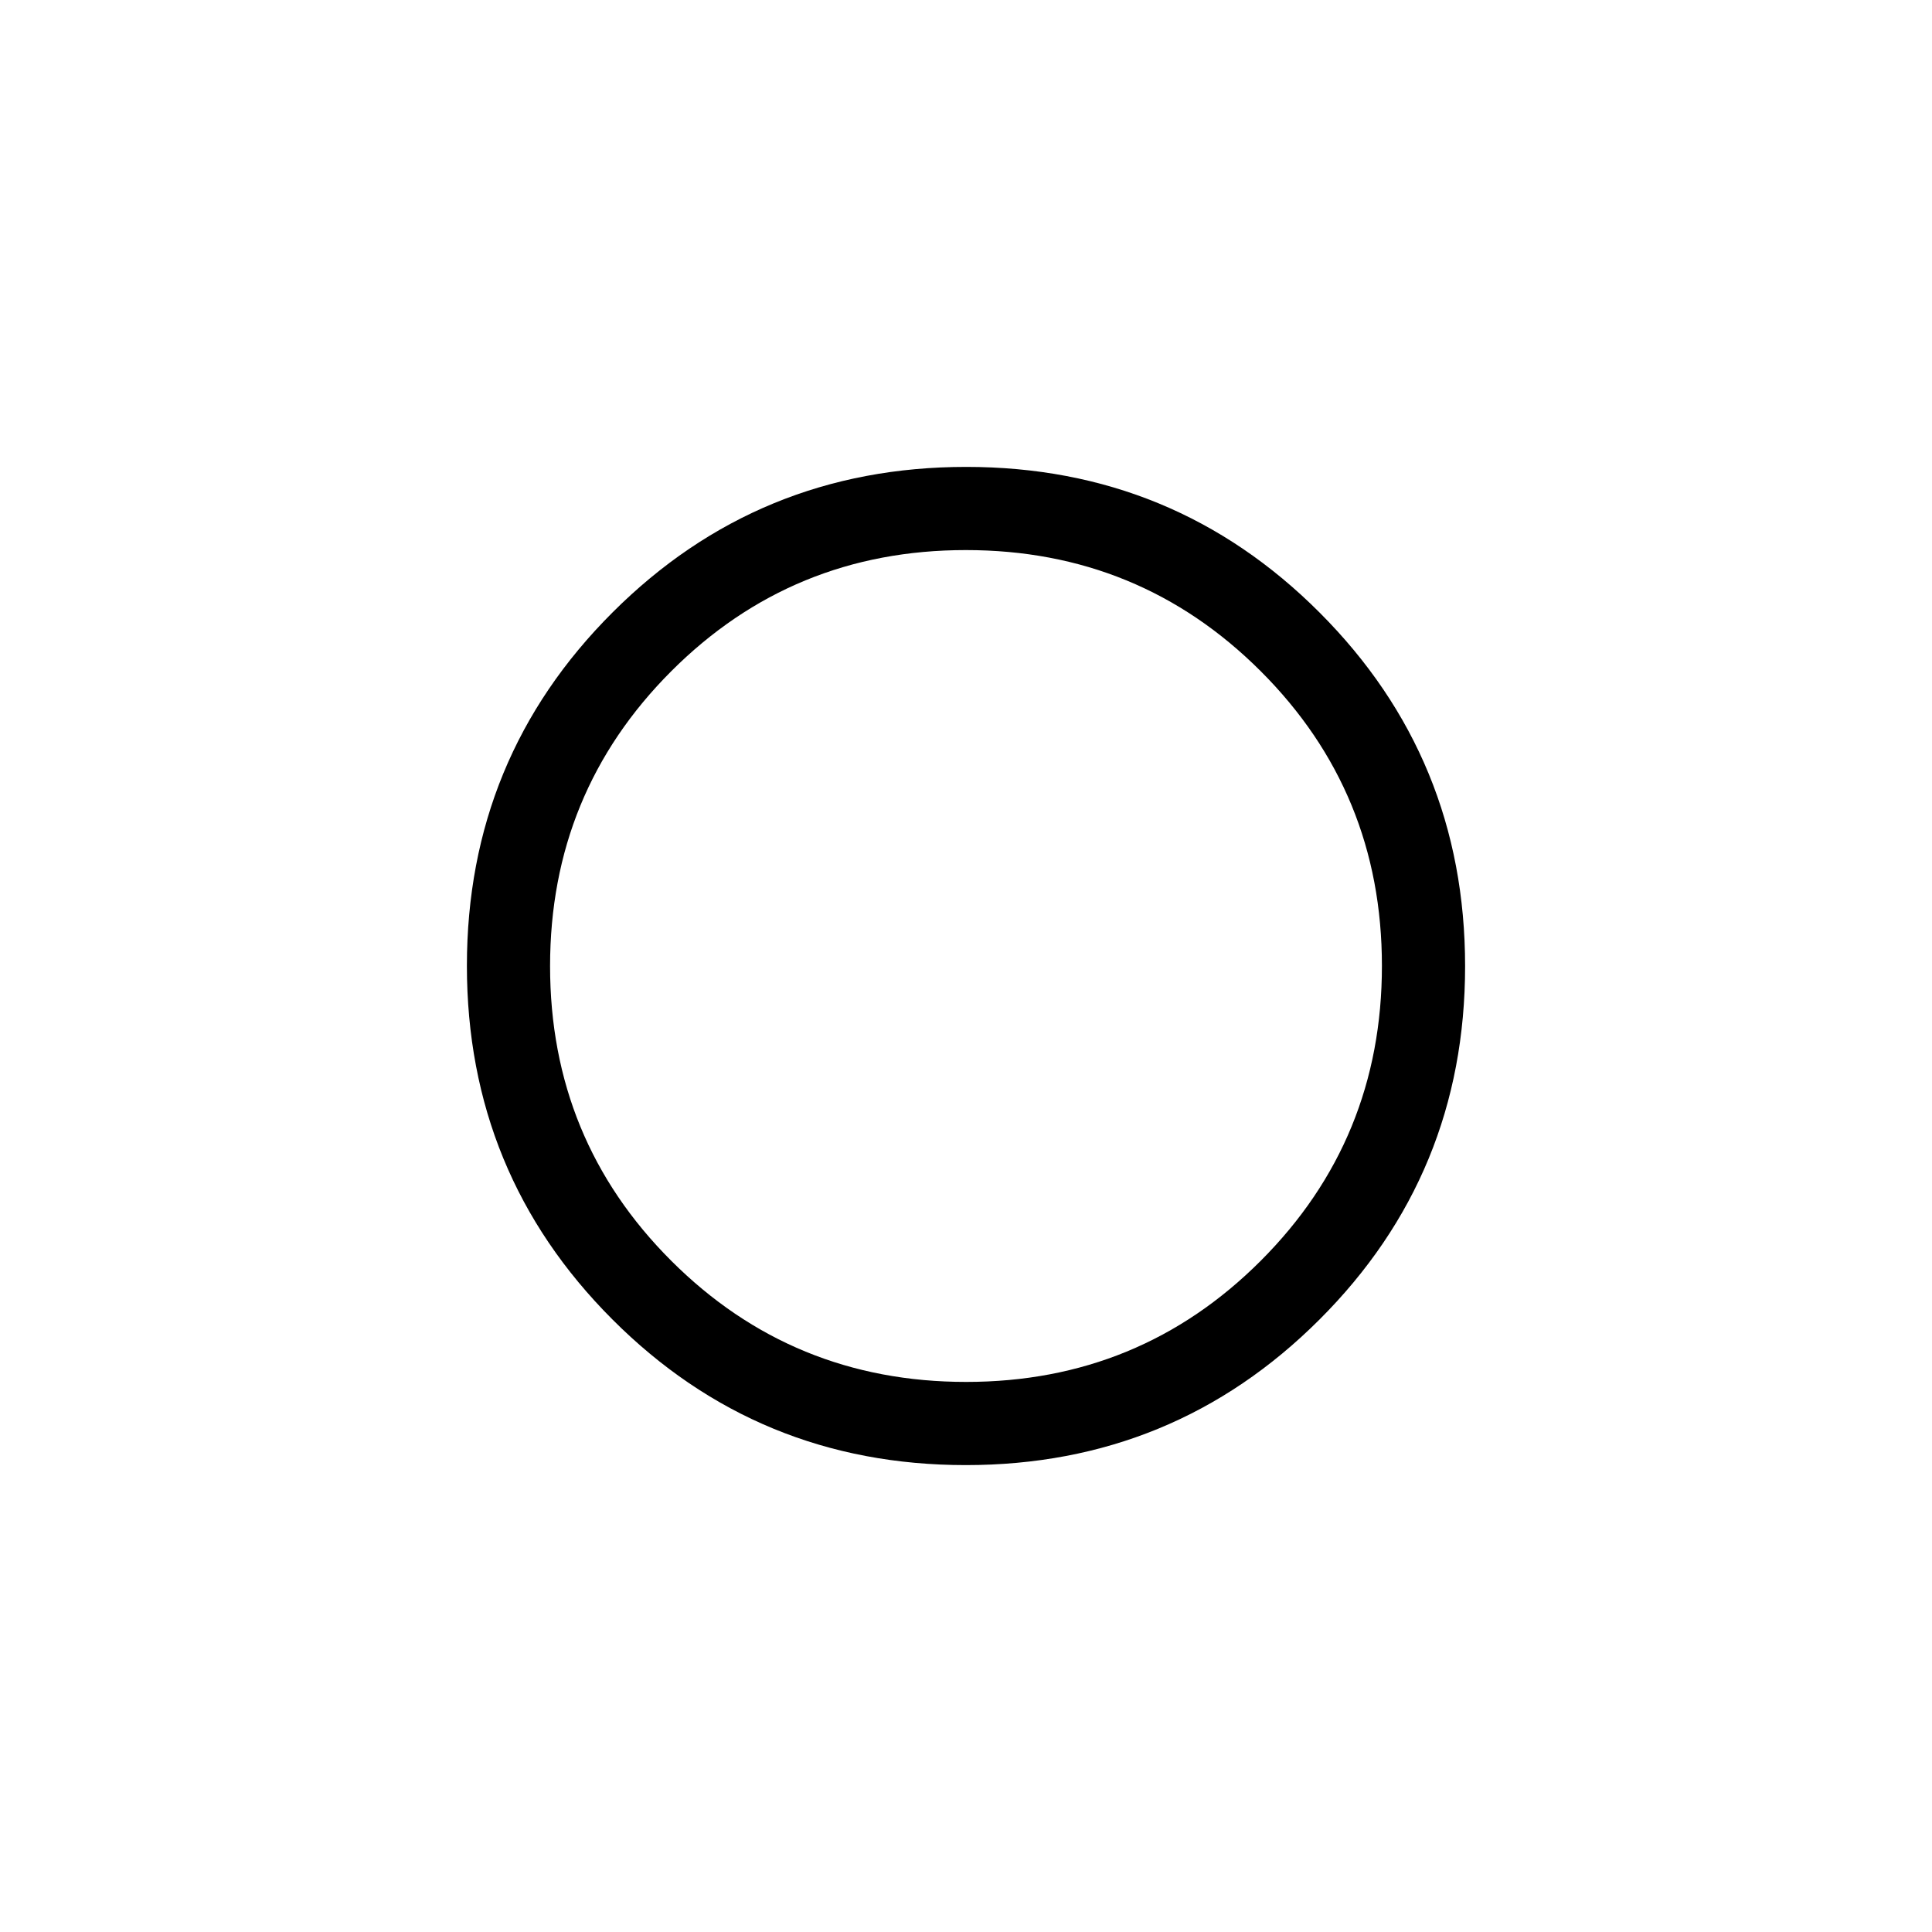<svg xmlns="http://www.w3.org/2000/svg" height="40" viewBox="0 -960 960 960" width="40"><path d="M479.33-479.33ZM479.9-232q-103.33 0-175.61-72.39Q232-376.77 232-480.1q0-103.33 72.39-175.61Q376.77-728 480.1-728q103.33 0 175.61 72.39Q728-583.23 728-479.9q0 103.33-72.39 175.61Q583.23-232 479.9-232Zm.17-41.33q86.26 0 146.43-60.24t60.17-146.5q0-86.26-60.24-146.43t-146.5-60.17q-86.26 0-146.43 60.24t-60.17 146.5q0 86.26 60.24 146.43t146.5 60.17Z"/></svg>
